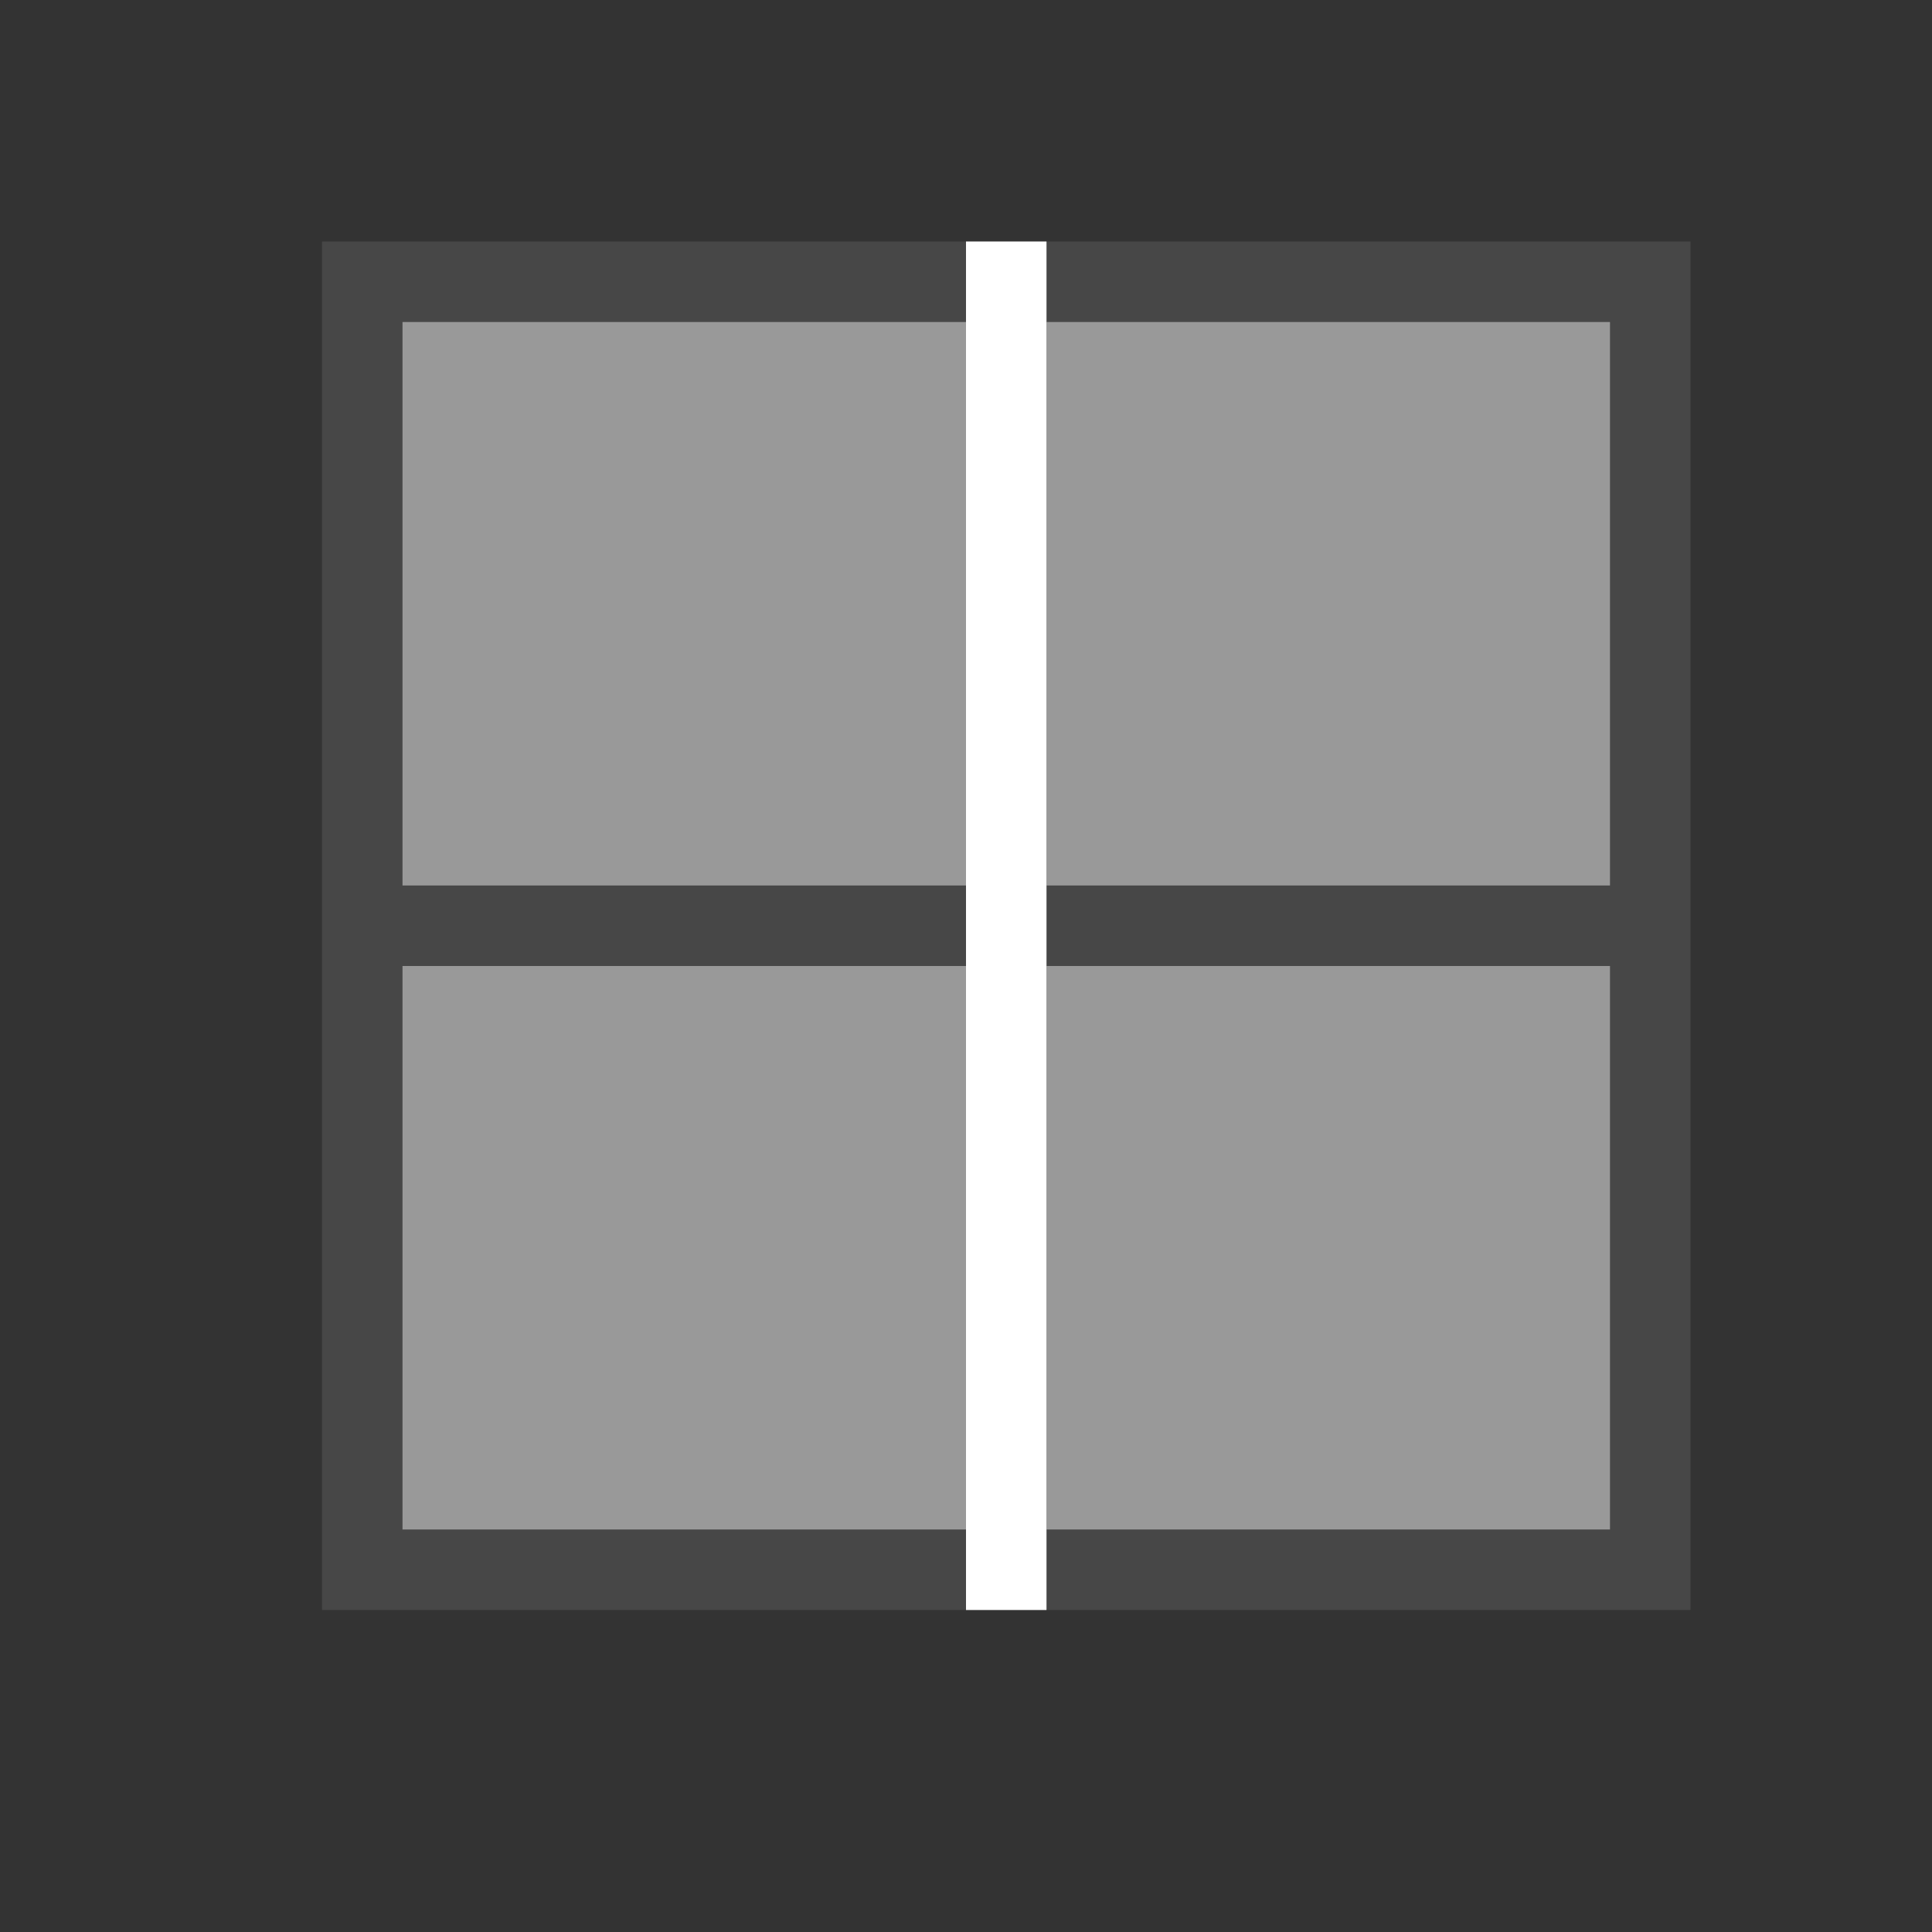 <svg xmlns="http://www.w3.org/2000/svg" viewBox="0 0 24 24">
  <rect x="0" y="0" width="24" height="24" fill="#333333" stroke="none"/>
  <defs id="defs3051">
    <style type="text/css" id="current-color-scheme">
      .ColorScheme-Text {
        color:#FFFFFF;
      }
      </style>
  </defs>
 <path 
     style="fill:currentColor;fill-opacity:0.1;stroke:none" 
     d="M 4 3 L 4 4 L 4 11 L 4 12 L 4 19 L 4 20 L 5 20 L 20 20 L 21 20 L 21 19 L 21 12 L 21 11 L 21 4 L 21 3 L 20 3 L 5 3 L 4 3 z M 5 4 L 20 4 L 20 11 L 5 11 L 5 4 z M 5 12 L 20 12 L 20 19 L 5 19 L 5 12 z "
     class="ColorScheme-Text"
     />
 <path 
     style="fill:currentColor;fill-opacity:0.5;stroke:none" 
     d="M 5 4 L 5 11 L 12 11 L 12 4 L 5 4 z M 13 4 L 13 11 L 20 11 L 20 4 L 13 4 z M 5 12 L 5 19 L 12 19 L 12 12 L 5 12 z M 13 12 L 13 19 L 20 19 L 20 12 L 13 12 z "
     class="ColorScheme-Text"
     />
 <path 
     style="fill:currentColor;fill-opacity:1.0;stroke:none" 
     d="M 12 3 L 12 20 L 13 20 L 13 3 L 12 3 z "
     class="ColorScheme-Text"
     />
</svg>
